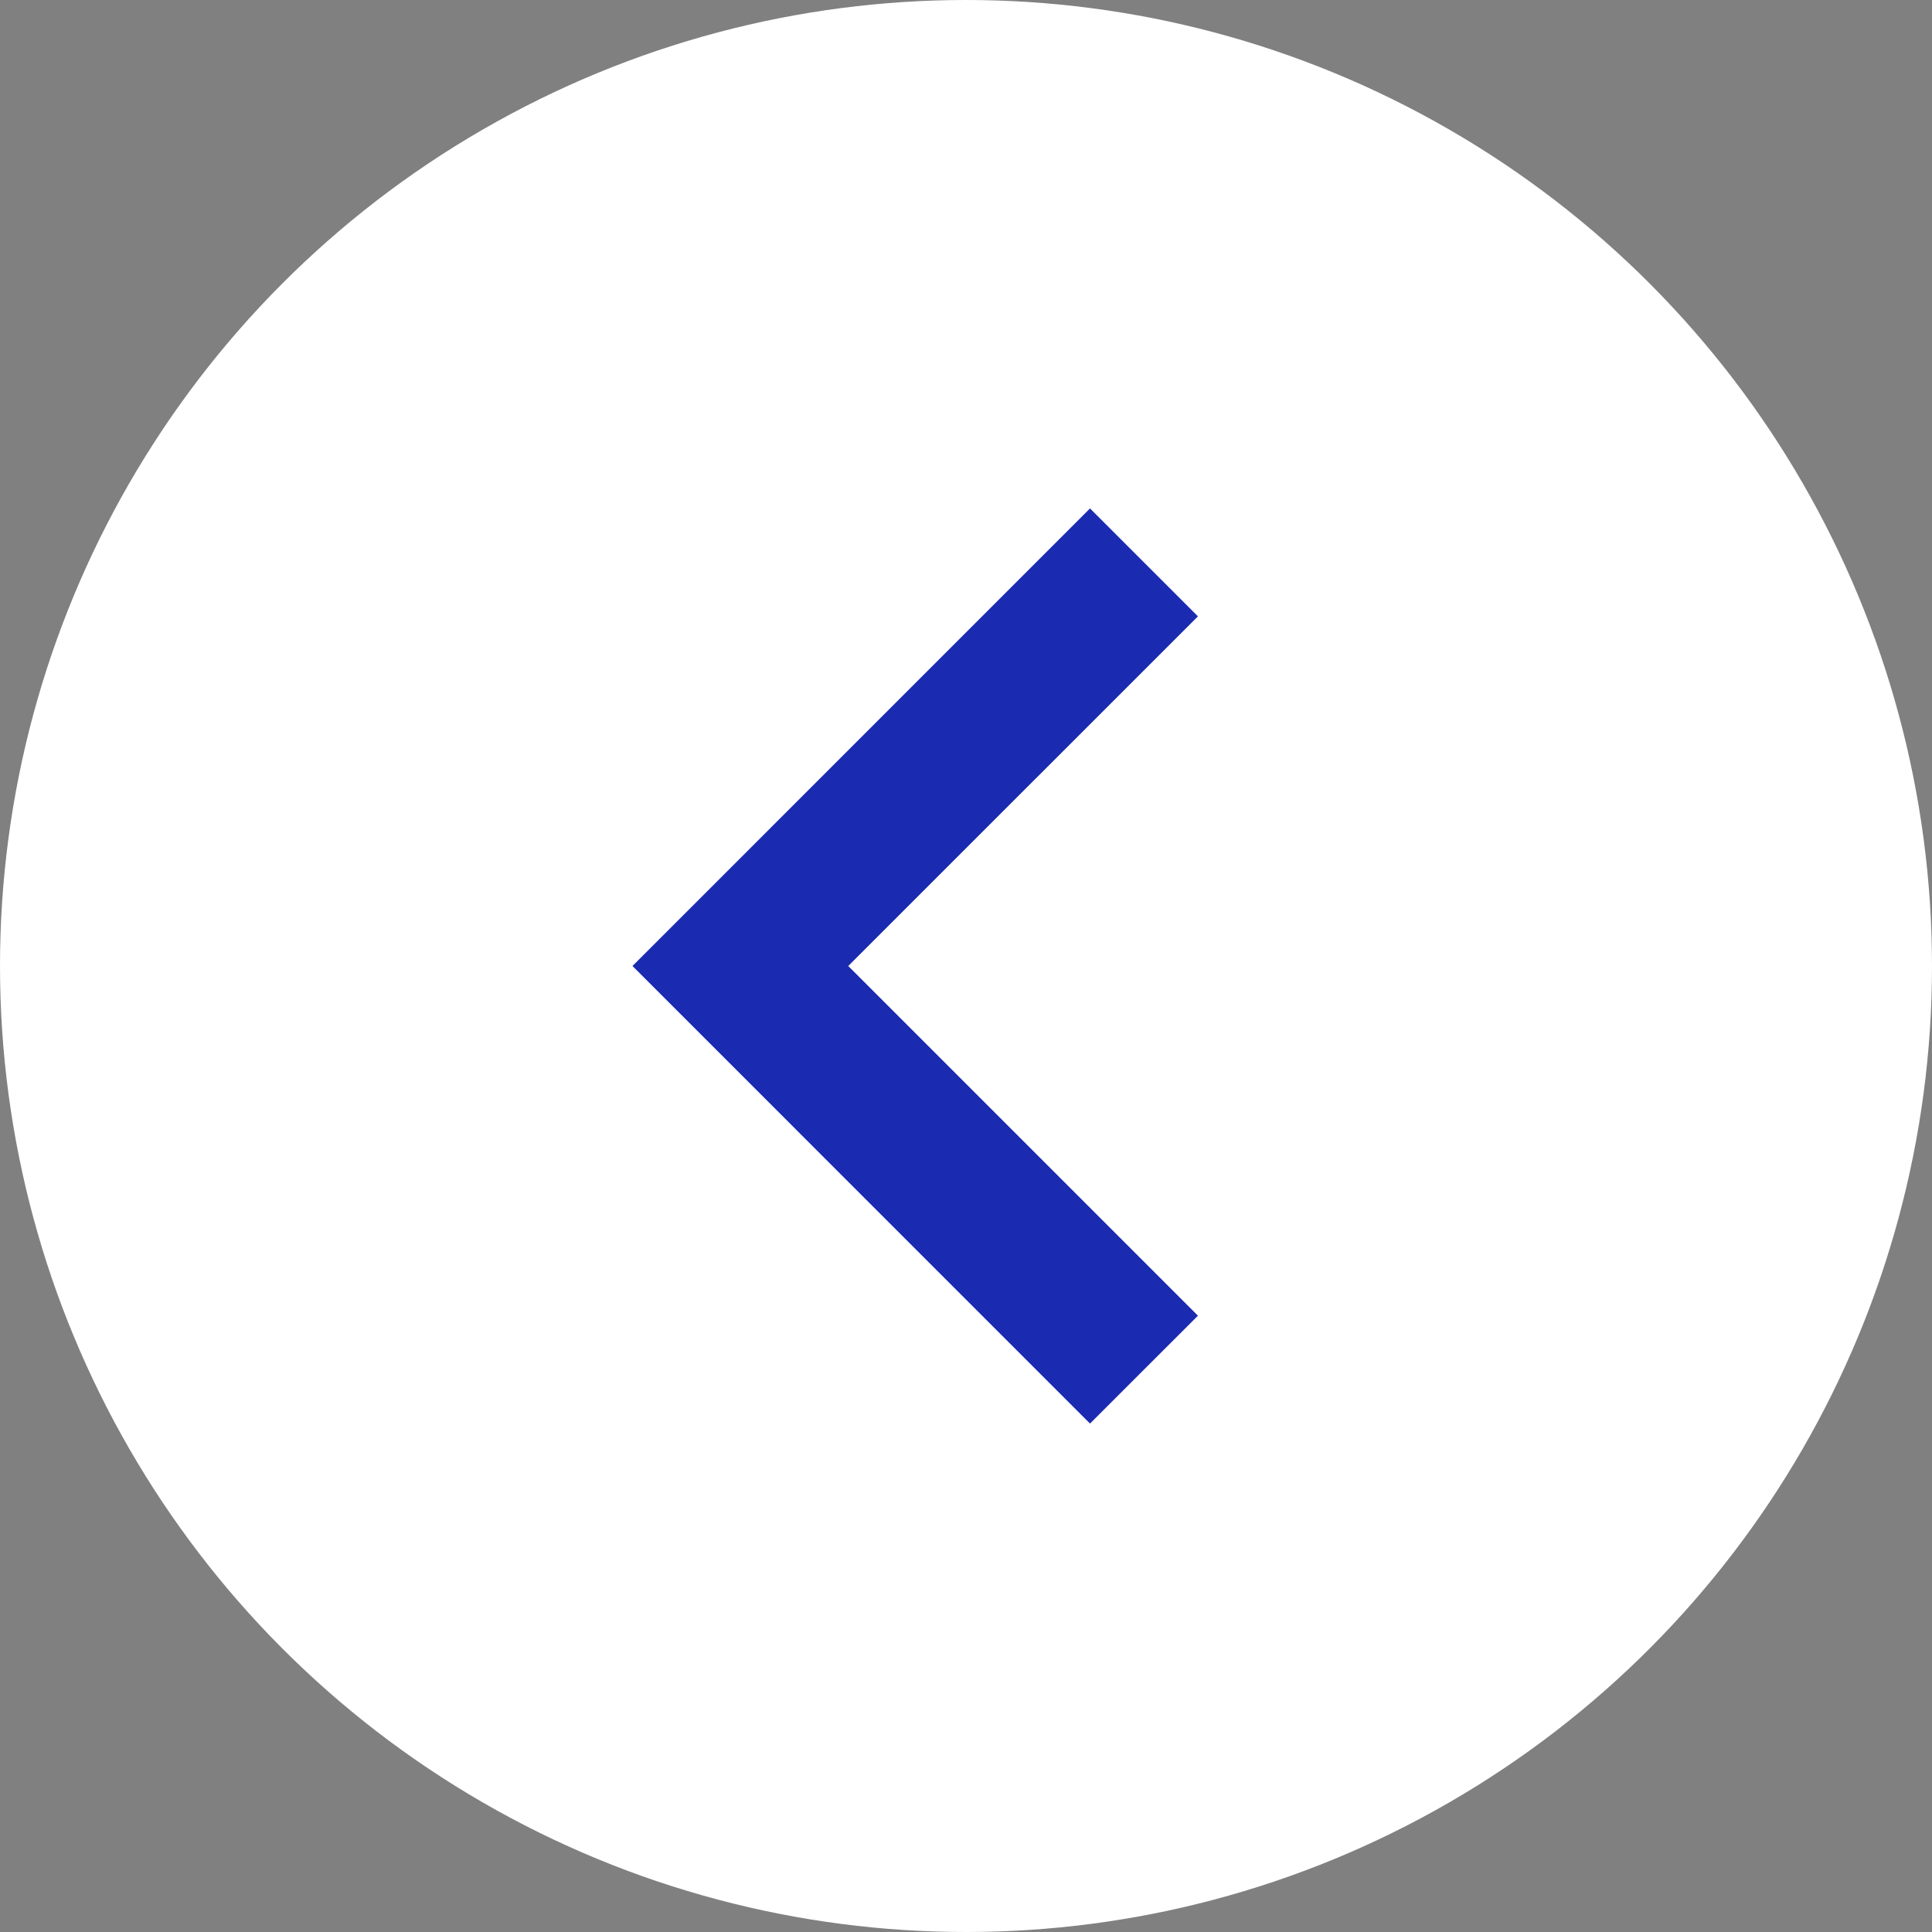 <svg width="38" height="38" viewBox="0 0 38 38" fill="none" xmlns="http://www.w3.org/2000/svg">
<rect x="0" y="0" width="38" height="38" fill="#808080" stroke="none"/>
<circle cx="19" cy="19" r="18.5" fill="#fff" stroke="#fff"/>
<path d="M23.562 12.123L21.439 10L12.44 19L21.439 28L23.562 25.878L16.684 19L23.562 12.123Z" fill="#1A2BB1"/>
</svg>
